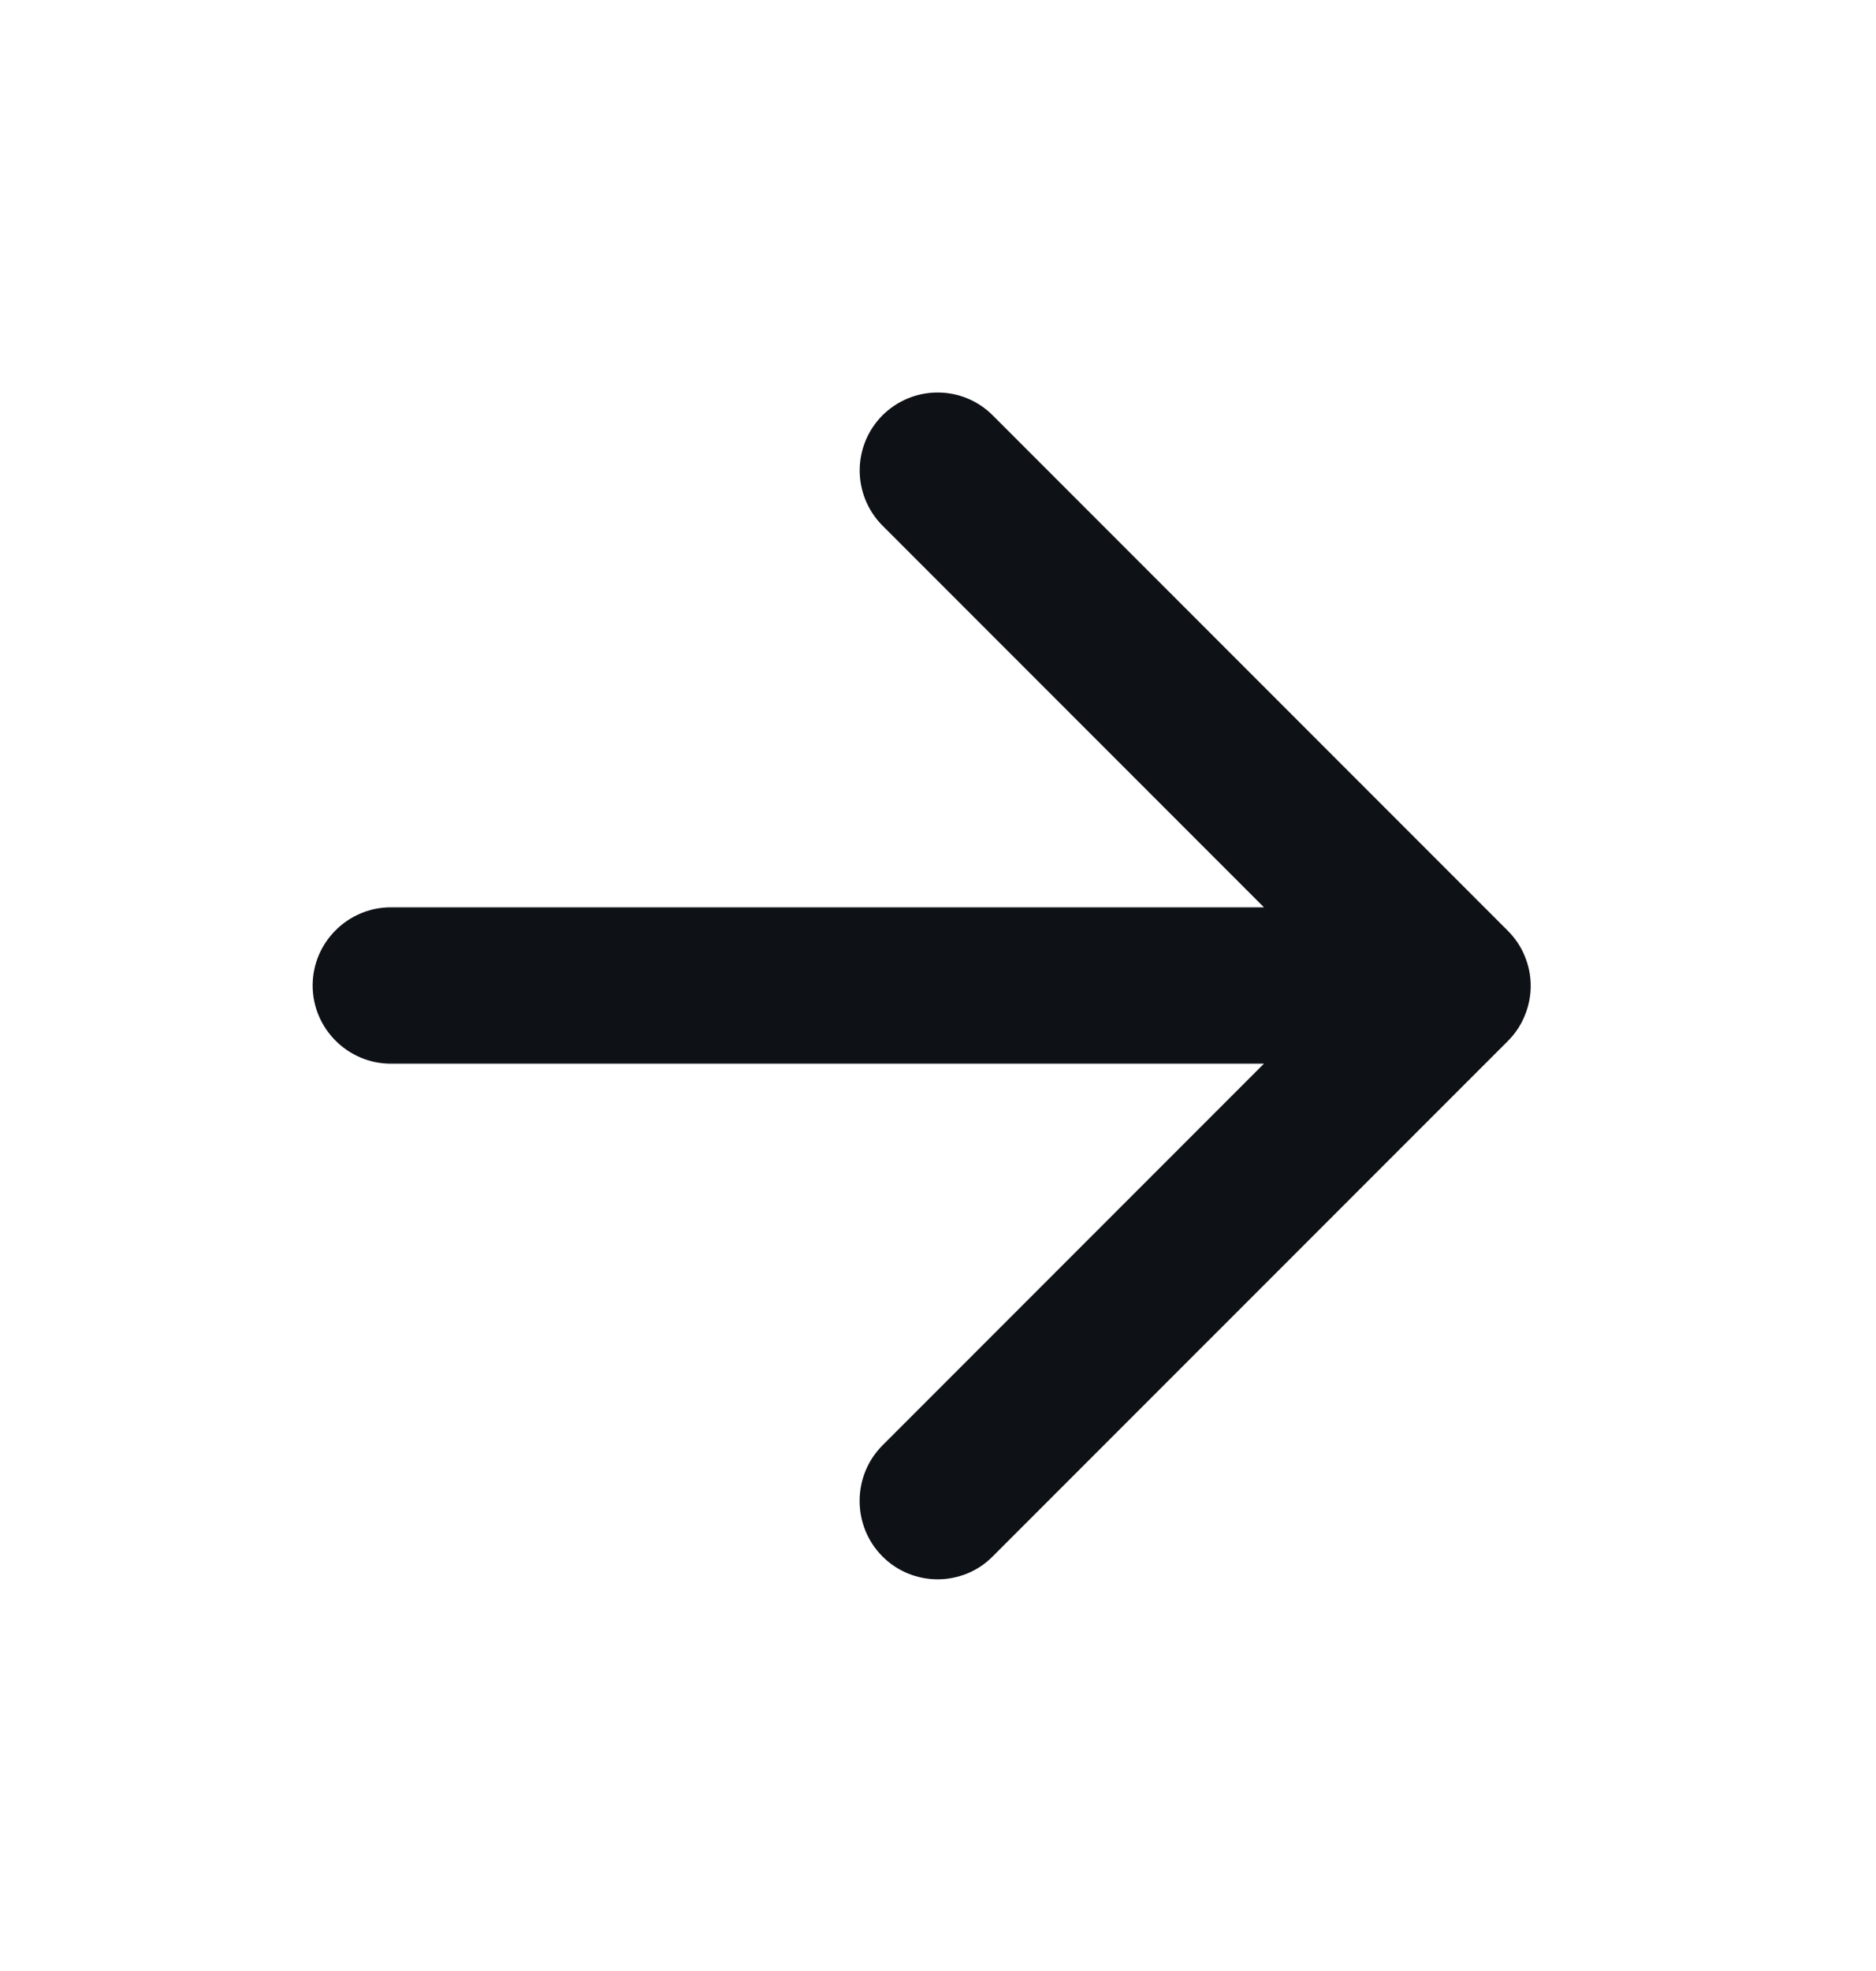 <svg width="20" height="21" viewBox="0 0 20 21" fill="none" xmlns="http://www.w3.org/2000/svg">
<path d="M4.167 11.333L13.475 11.333L9.408 15.4C9.083 15.725 9.083 16.258 9.408 16.583C9.485 16.661 9.577 16.722 9.678 16.764C9.779 16.805 9.887 16.827 9.996 16.827C10.105 16.827 10.213 16.805 10.314 16.764C10.415 16.722 10.506 16.661 10.583 16.583L16.075 11.092C16.152 11.015 16.214 10.923 16.255 10.822C16.297 10.721 16.319 10.613 16.319 10.504C16.319 10.395 16.297 10.287 16.255 10.186C16.214 10.085 16.152 9.994 16.075 9.917L10.583 4.425C10.506 4.348 10.415 4.287 10.314 4.245C10.213 4.203 10.105 4.182 9.996 4.182C9.887 4.182 9.779 4.203 9.678 4.245C9.577 4.287 9.486 4.348 9.408 4.425C9.331 4.502 9.27 4.594 9.228 4.695C9.187 4.795 9.165 4.903 9.165 5.013C9.165 5.122 9.187 5.23 9.228 5.33C9.27 5.431 9.331 5.523 9.408 5.6L13.475 9.667L4.167 9.667C3.708 9.667 3.333 10.042 3.333 10.5C3.333 10.958 3.708 11.333 4.167 11.333Z" fill="#0E1116"/>
</svg>
